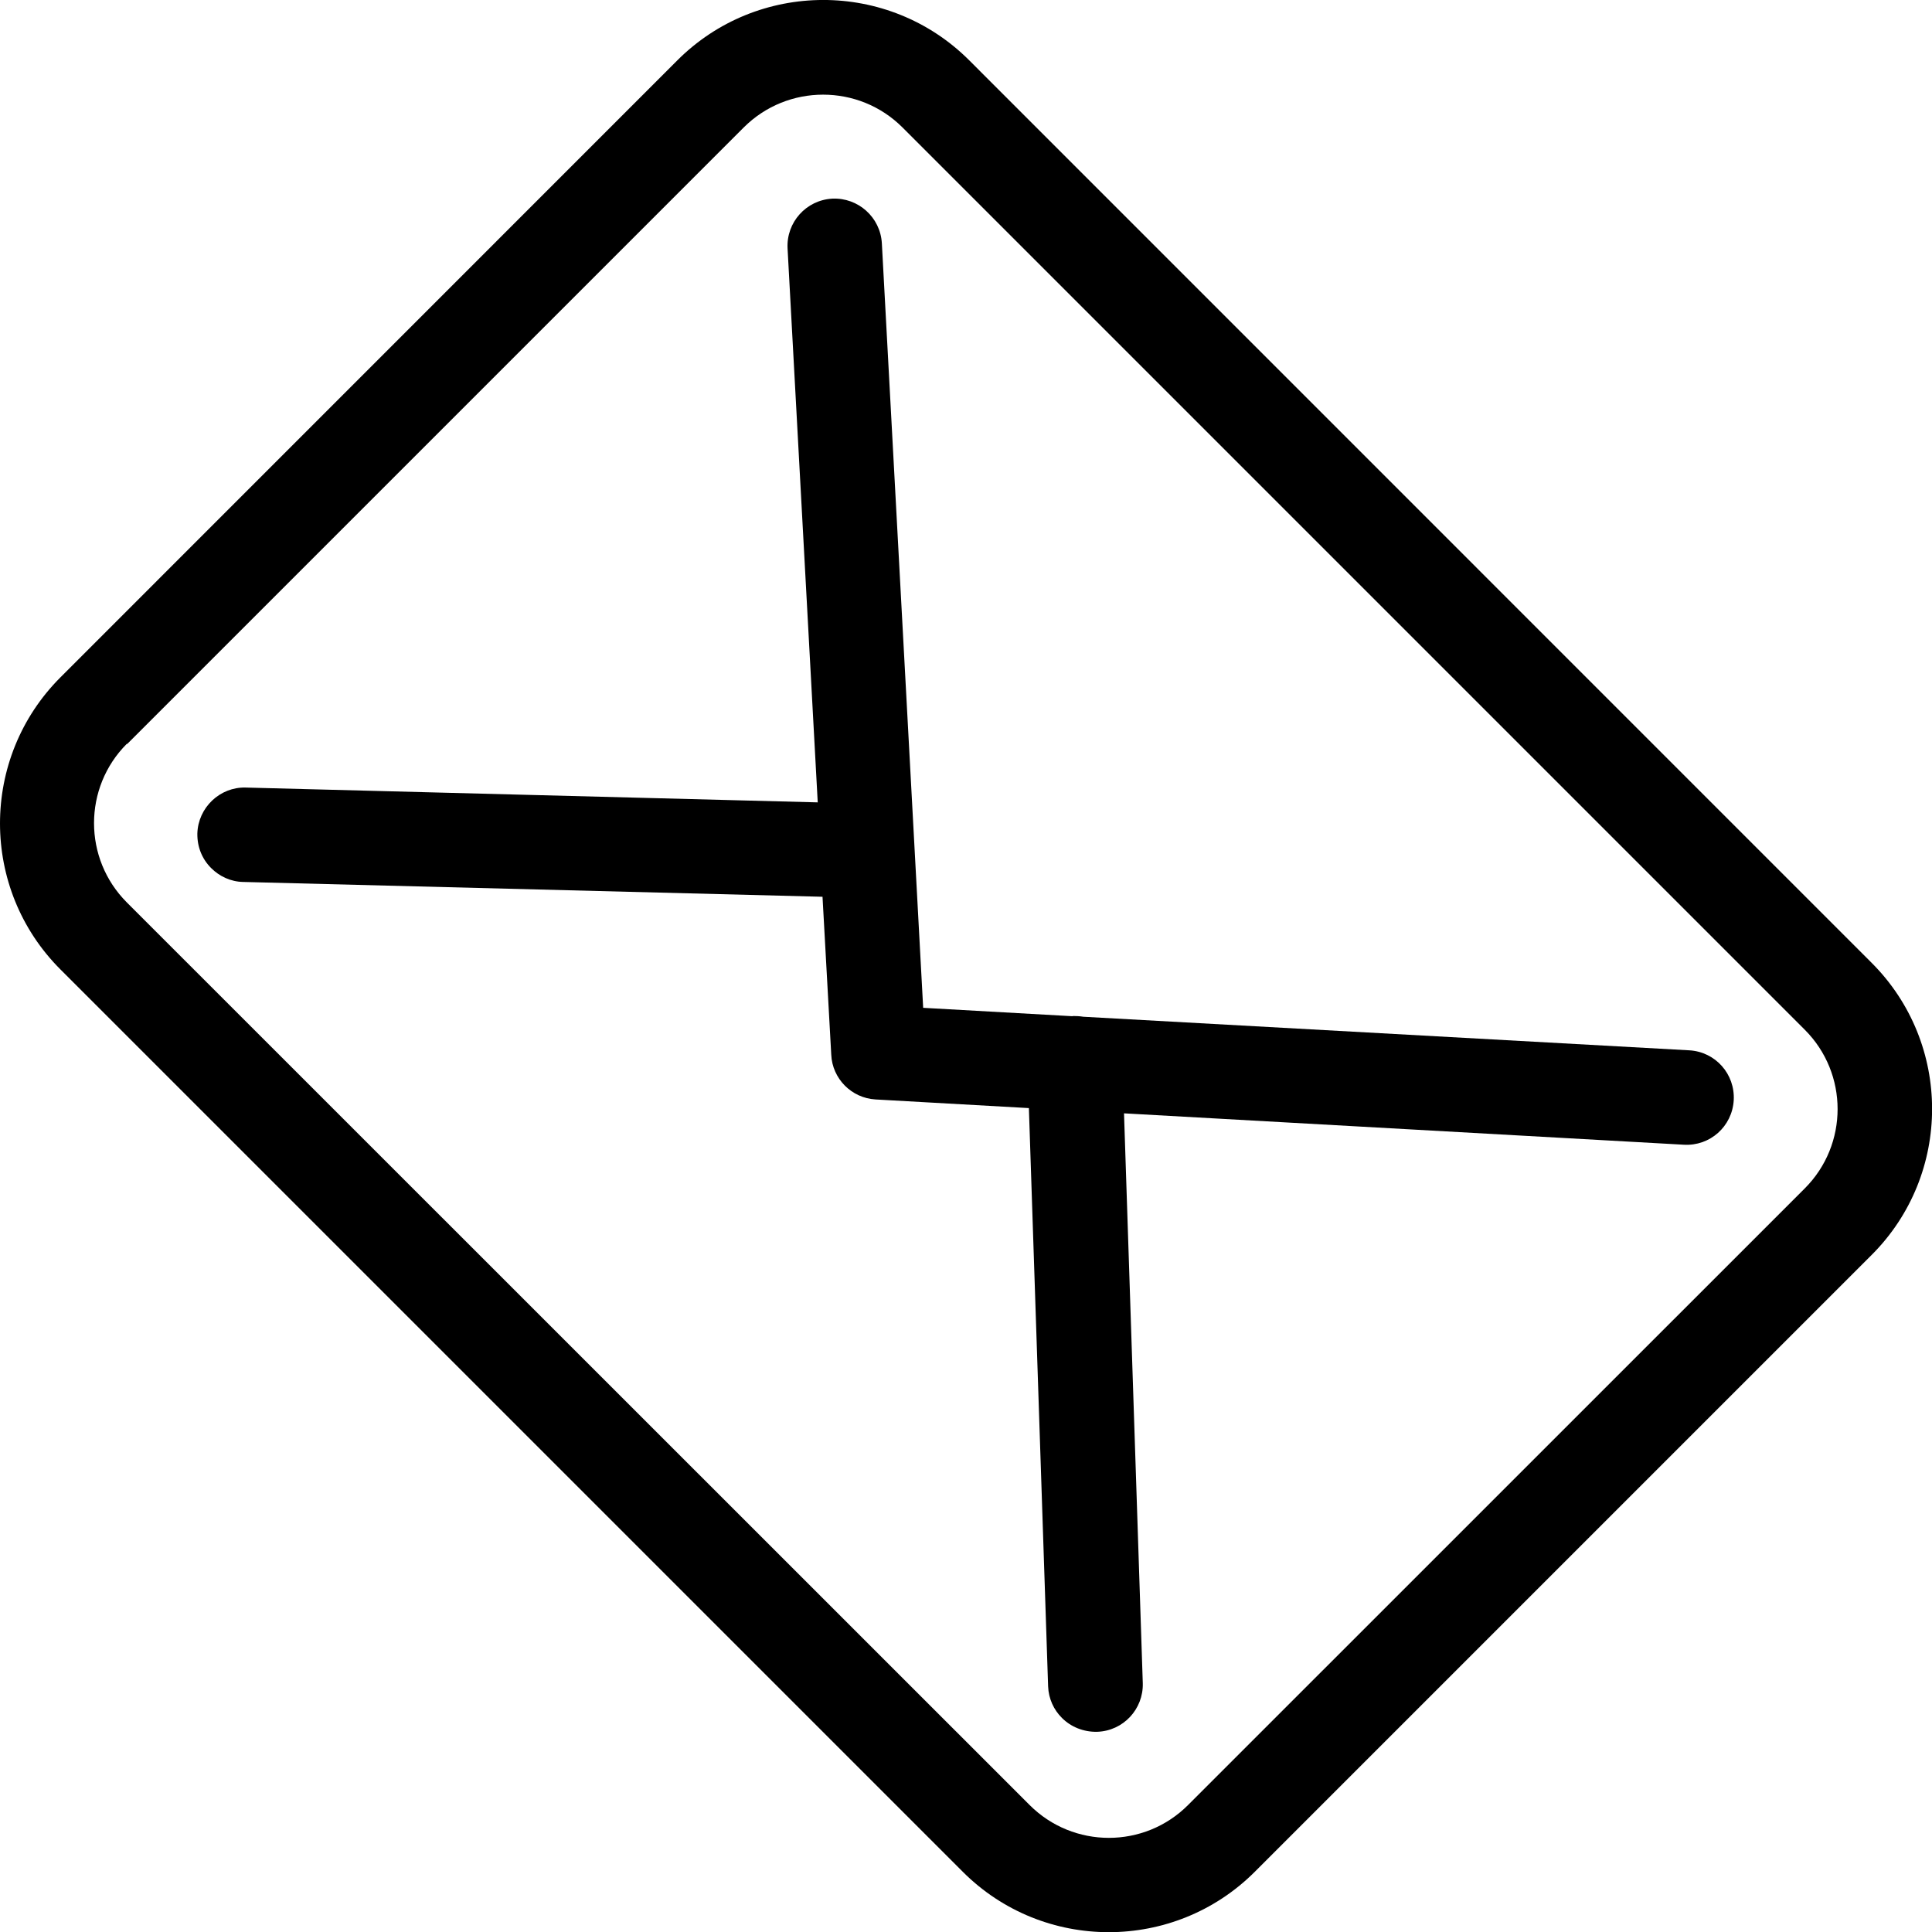 <?xml version="1.0" encoding="utf-8"?>
<!-- Generator: Adobe Illustrator 16.0.0, SVG Export Plug-In . SVG Version: 6.00 Build 0)  -->
<!DOCTYPE svg PUBLIC "-//W3C//DTD SVG 1.1//EN" "http://www.w3.org/Graphics/SVG/1.1/DTD/svg11.dtd">
<svg version="1.1" id="Шар_1" xmlns="http://www.w3.org/2000/svg" xmlns:xlink="http://www.w3.org/1999/xlink" x="0px" y="0px"
	 width="20.999px" height="21.001px" viewBox="0 0 20.999 21.001" enable-background="new 0 0 20.999 21.001" xml:space="preserve">
<g>
	<g>
		<path d="M7.358,0.66L0.657,7.362c-0.876,0.876-0.876,2.3,0,3.175l9.807,9.807c0.875,0.876,2.299,0.876,3.175,0l6.704-6.704
			c0.876-0.875,0.876-2.299,0-3.175l-9.809-9.81C9.657-0.221,8.231-0.218,7.358,0.66z M1.382,8.087l6.702-6.702
			c0.476-0.475,1.249-0.475,1.725,0l9.807,9.807c0.476,0.476,0.476,1.249,0,1.725l-6.702,6.701c-0.475,0.477-1.248,0.477-1.724,0
			L1.379,9.809c-0.476-0.476-0.476-1.249,0-1.725L1.382,8.087z"/>
		<path d="M8.888,8.721L8.56,2.699C8.546,2.417,8.761,2.175,9.046,2.159c0.281-0.013,0.523,0.202,0.539,0.486l0.449,8.309
			l1.616,0.091c0.006,0,0.011,0,0.015-0.002c0.037,0,0.072,0.002,0.109,0.008l6.587,0.365c0.284,0.016,0.499,0.258,0.483,0.543
			c-0.017,0.285-0.258,0.5-0.543,0.483l-6.084-0.341l0.204,6.193c0.008,0.283-0.212,0.52-0.497,0.529
			c-0.147,0.003-0.284-0.053-0.381-0.15c-0.089-0.088-0.146-0.209-0.151-0.344l-0.209-6.285L9.516,11.95
			c-0.132-0.008-0.247-0.064-0.333-0.15s-0.143-0.207-0.148-0.336L8.94,9.747L2.645,9.586c-0.138-0.002-0.261-0.062-0.349-0.15
			C2.198,9.339,2.143,9.208,2.145,9.06c0.008-0.282,0.245-0.508,0.526-0.5L8.888,8.721z"/>
	</g>
</g>
</svg>
